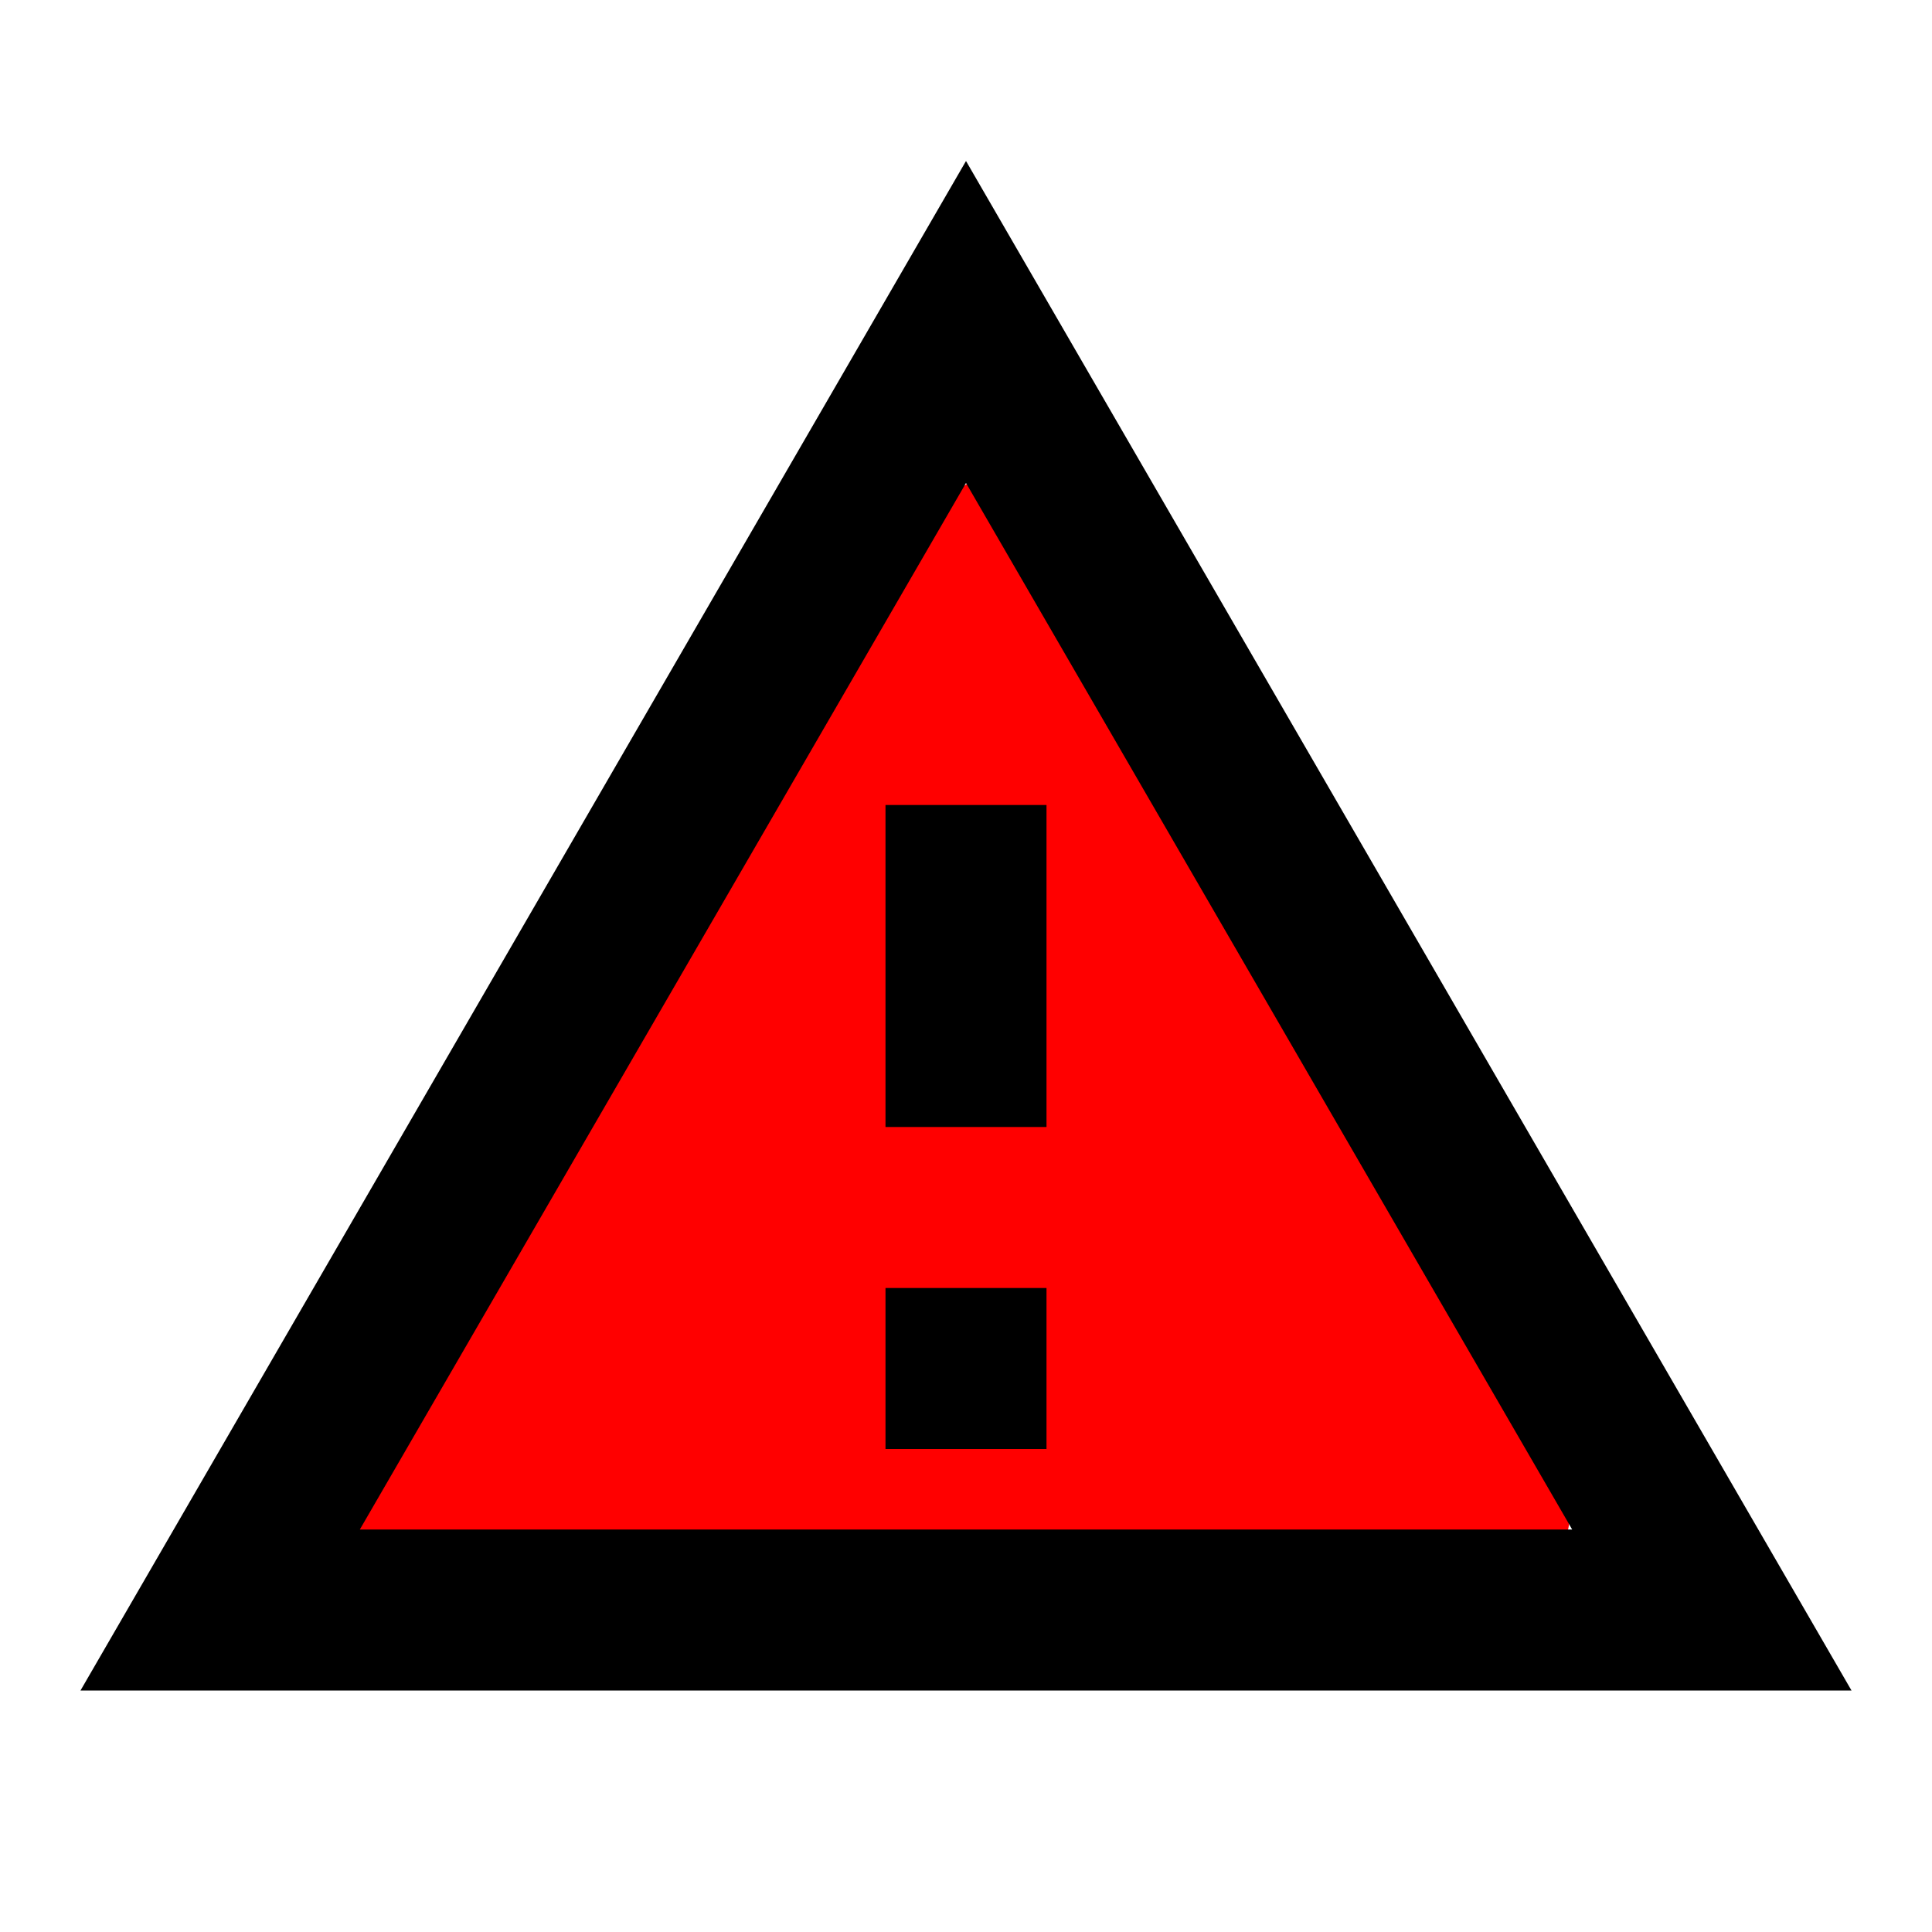 <?xml version="1.0" encoding="UTF-8" standalone="no"?>
<svg
   id="mdi-alert-outline"
   viewBox="0 0 24 24"
   version="1.1"
   sodipodi:docname="alert-outline-red.svg"
   inkscape:version="1.4 (e7c3feb1, 2024-10-09)"
   xmlns:inkscape="http://www.inkscape.org/namespaces/inkscape"
   xmlns:sodipodi="http://sodipodi.sourceforge.net/DTD/sodipodi-0.dtd"
   xmlns="http://www.w3.org/2000/svg"
   xmlns:svg="http://www.w3.org/2000/svg">
  <defs
     id="defs1" />
  <sodipodi:namedview
     id="namedview1"
     pagecolor="#ffffff"
     bordercolor="#000000"
     borderopacity="0.25"
     inkscape:showpageshadow="2"
     inkscape:pageopacity="0.0"
     inkscape:pagecheckerboard="0"
     inkscape:deskcolor="#d1d1d1"
     inkscape:zoom="15.08"
     inkscape:cx="12.201592"
     inkscape:cy="11.870027"
     inkscape:window-width="1448"
     inkscape:window-height="805"
     inkscape:window-x="0"
     inkscape:window-y="38"
     inkscape:window-maximized="0"
     inkscape:current-layer="mdi-alert-outline" />
  <path
     style="fill:#ff0000;stroke-width:0.712;stroke-linejoin:bevel;stroke-miterlimit:1"
     d="M 12.067,5.977 C 10.078,7.202 9.381,9.919 8.042,11.792 6.835,14.24 5.064,16.504 4.214,19.07 c 1.858,0.963 4.394,0.132 6.508,0.409 2.887,-0.119 5.874,0.229 8.705,-0.281 0.531,-1.626 -1.455,-3.087 -1.89,-4.616 -1.719,-2.809 -3.06,-5.969 -5.067,-8.542 -0.125,-0.059 -0.267,-0.081 -0.403,-0.063 z m -0.179,4.09 c 1.202,0.029 0.495,2.486 0.52,3.46 -1.875,0.379 -0.859,-2.365 -1.143,-3.46 h 0.35 z m 0,6.154 c 0.95,-0.5 0.939,1.805 -0.007,1.291 -0.931,0.553 -0.9,-1.876 0.007,-1.291 z"
     id="path2" />
  <path
     d="M12,2L1,21H23M12,6L19.53,19H4.47M11,10V14H13V10M11,16V18H13V16"
     id="path1" />
</svg>
